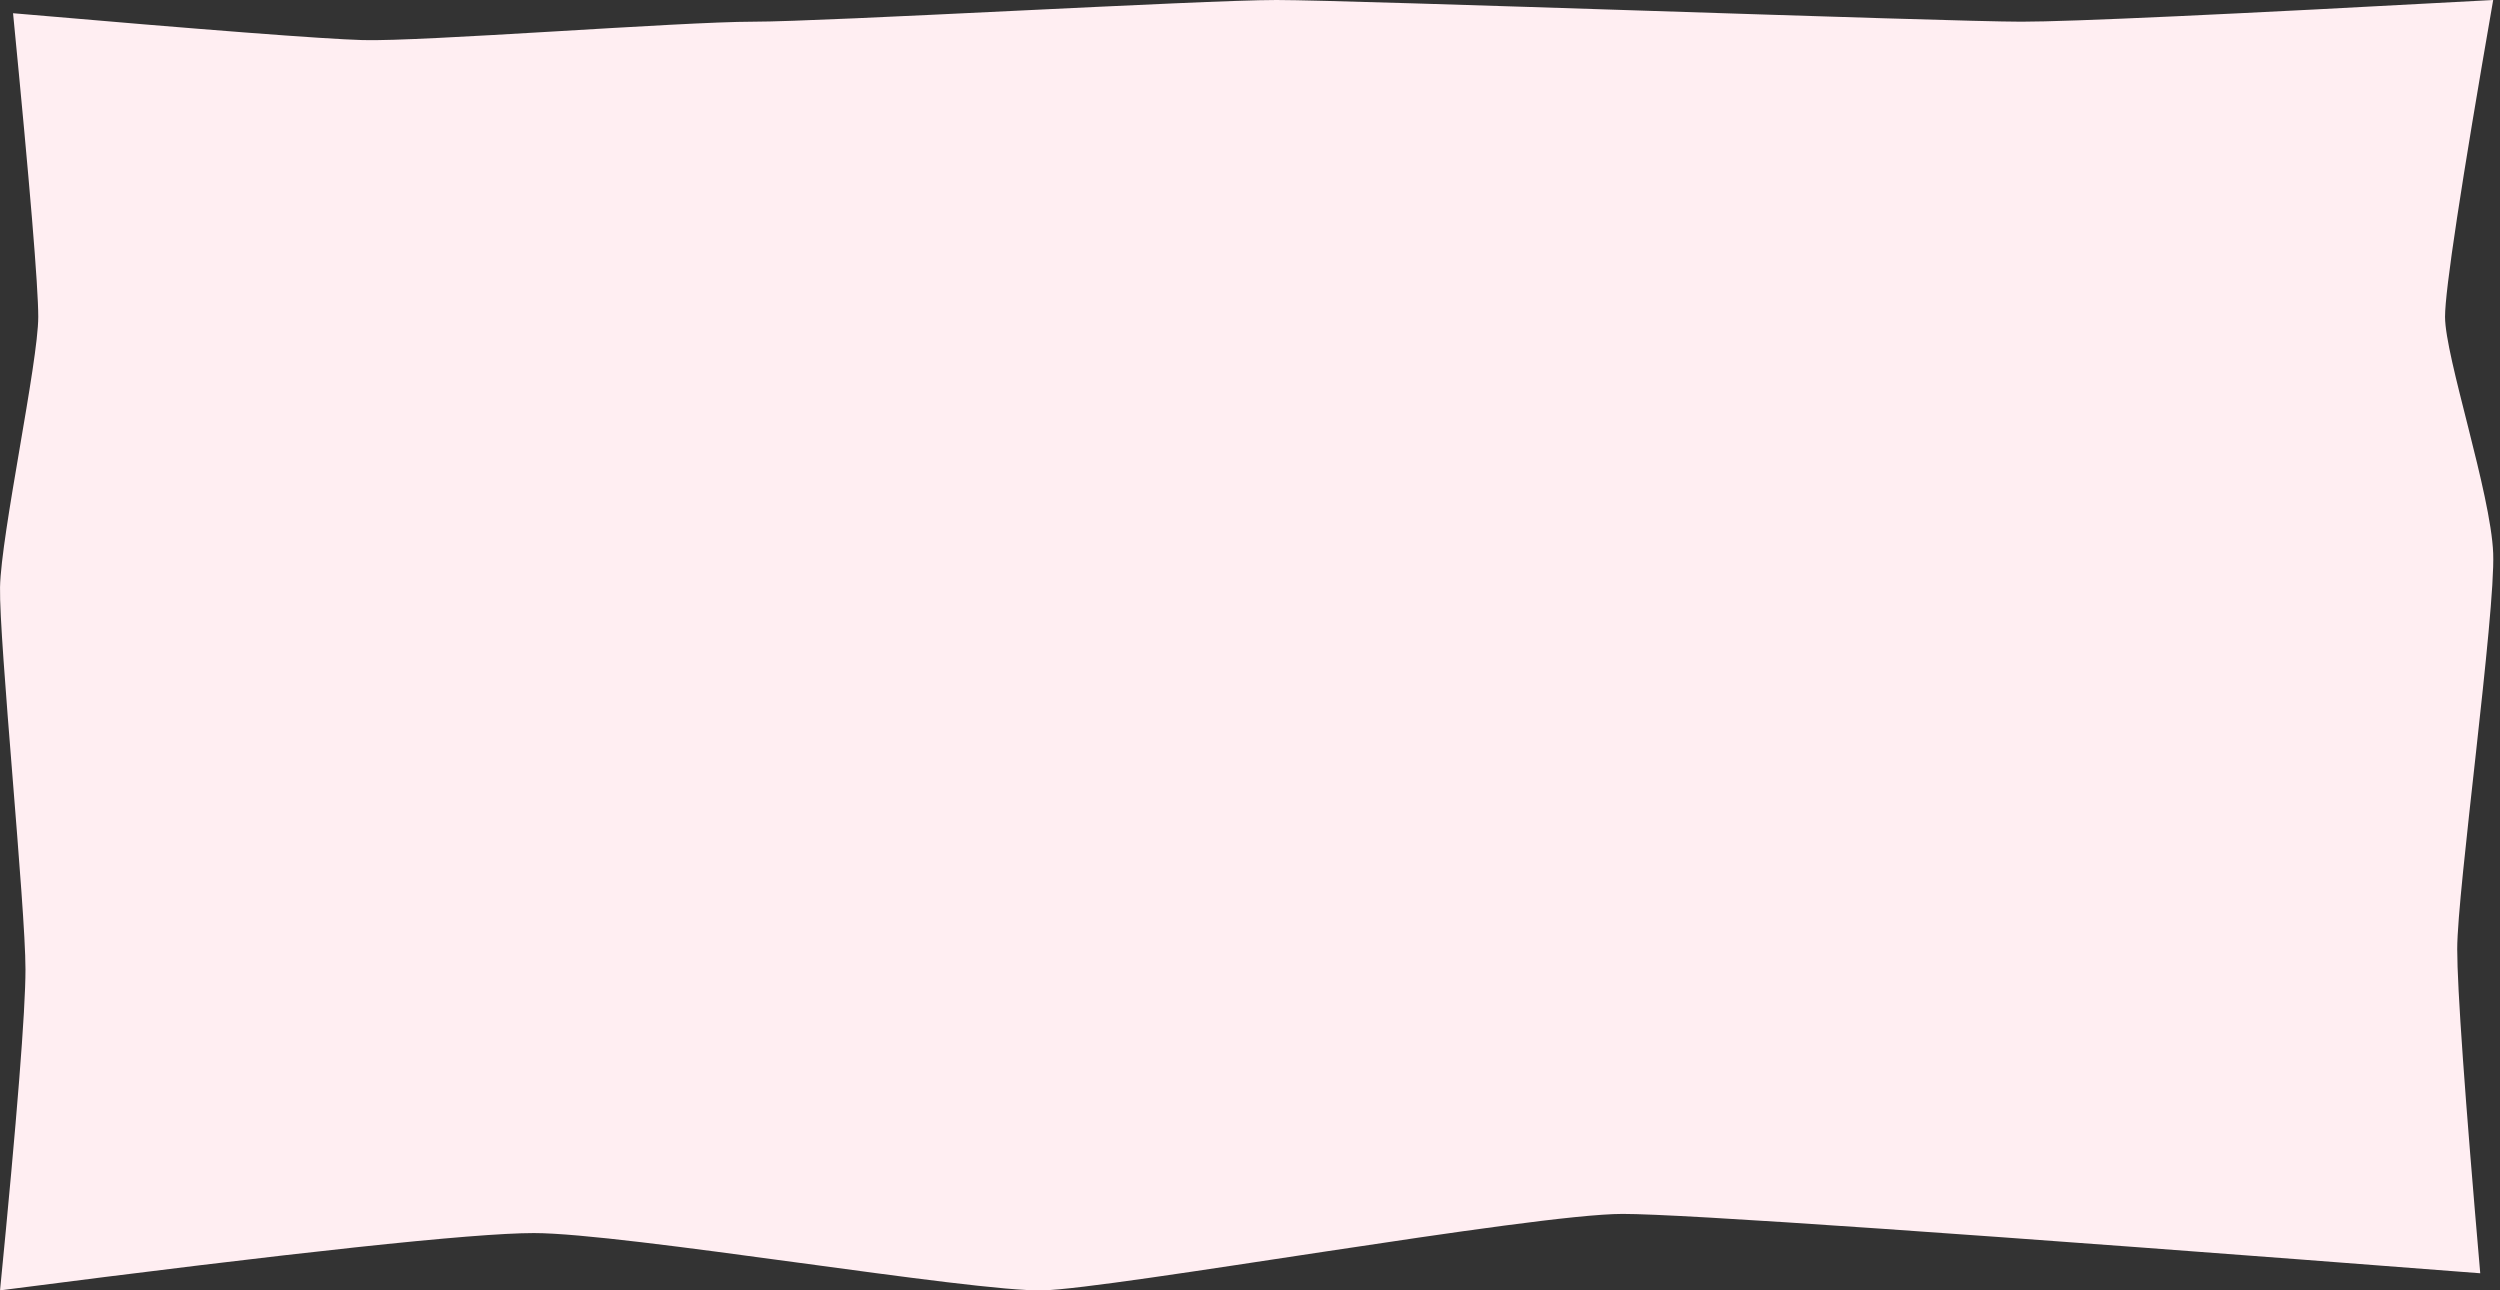 <!-- Generated by IcoMoon.io -->
<svg version="1.1" xmlns="http://www.w3.org/2000/svg" width="62" height="32" viewBox="0 0 62 32">
<rect x="0" y="0" width="62" height="32" fill="#333333" stroke="none"/>
<title>Background</title>
<path fill="#ffeef2" d="M0.323 0.328c4.8 0.416 7.69 0.638 8.669 0.666 1.469 0.042 7.879-0.456 9.686-0.456s11.118-0.538 12.978-0.538c1.86 0 16.656 0.538 18.474 0.538 1.212 0 5.112-0.179 11.701-0.538-0.796 4.576-1.194 7.195-1.194 7.856 0 0.991 1.136 4.373 1.194 5.864s-0.892 8.356-0.892 9.816c0 0.973 0.19 3.654 0.571 8.041-12.699-0.982-19.788-1.472-21.269-1.472-2.221 0-12.632 1.853-14.377 1.896s-10.379-1.421-12.626-1.421c-1.498 0-5.911 0.474-13.237 1.421 0.421-4.277 0.631-6.932 0.631-7.963 0-1.548-0.657-8.155-0.631-9.474s0.948-5.583 0.948-6.707c0-0.749-0.208-3.258-0.625-7.528z"></path>
</svg>
